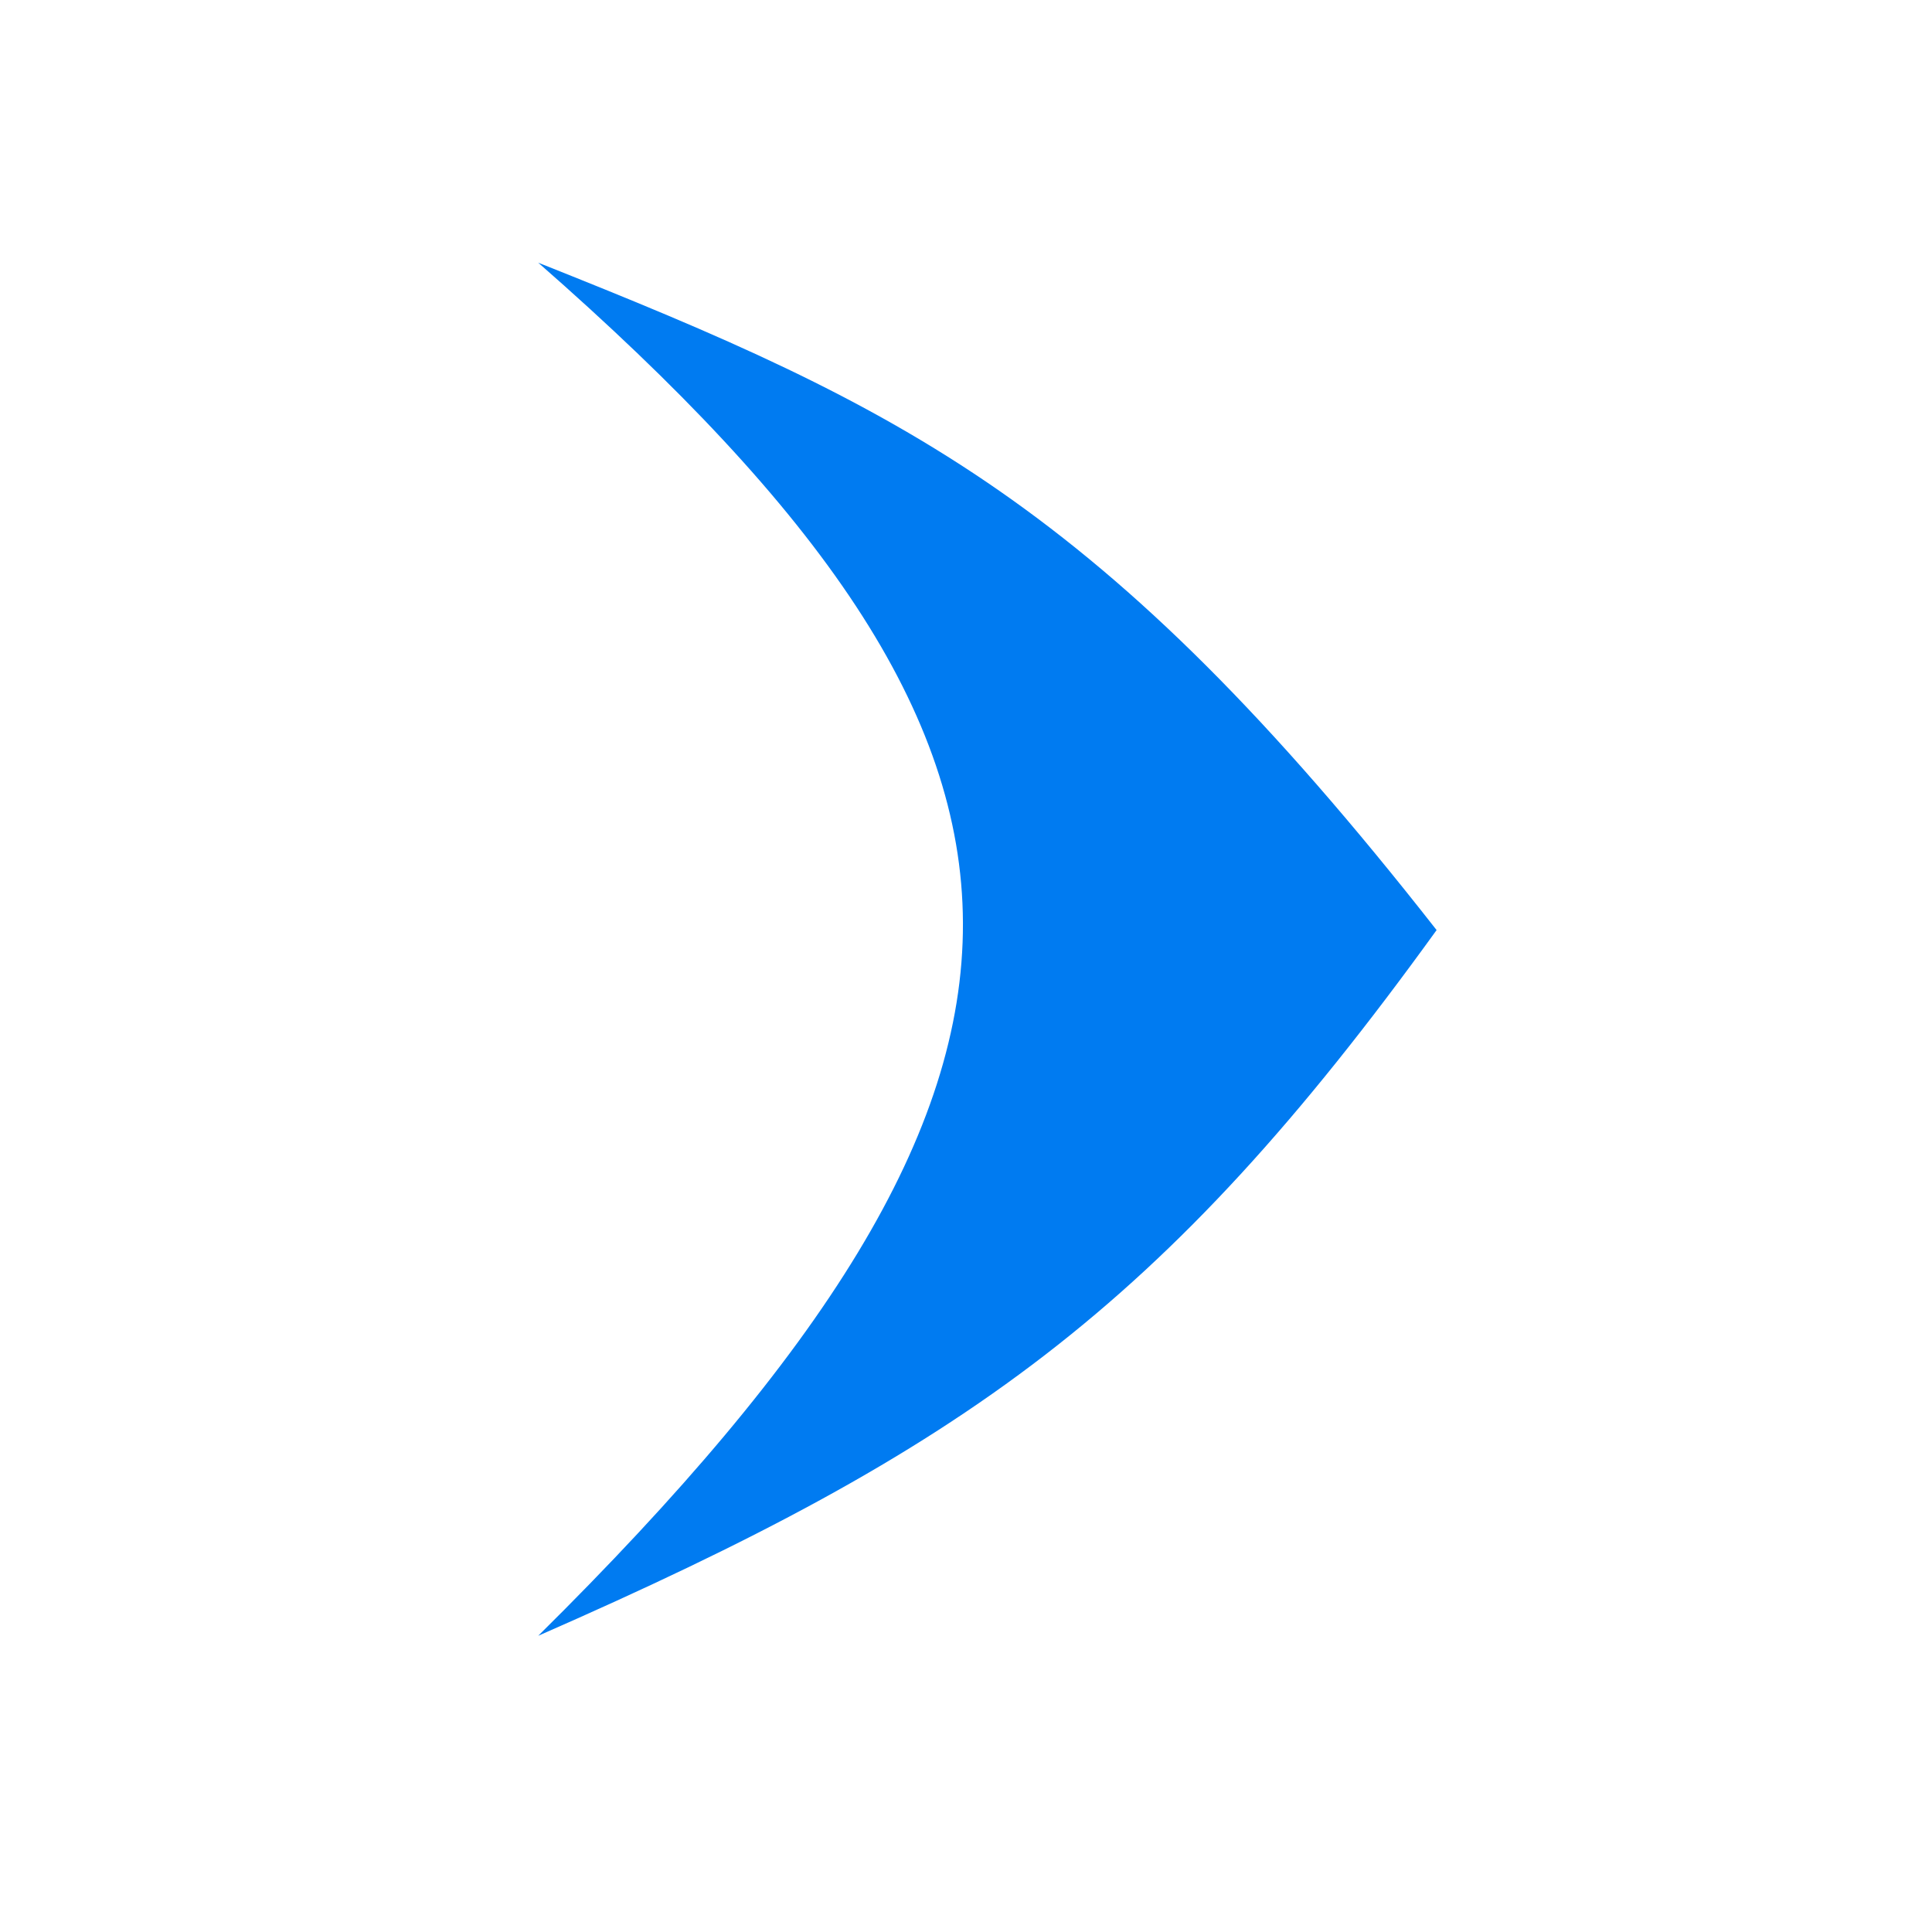 <?xml version="1.0" encoding="UTF-8" standalone="no"?>
<!-- Created with Inkscape (http://www.inkscape.org/) -->

<svg
   xmlns:dc="http://purl.org/dc/elements/1.1/"
   xmlns:cc="http://creativecommons.org/ns#"
   xmlns:rdf="http://www.w3.org/1999/02/22-rdf-syntax-ns#"
   xmlns:svg="http://www.w3.org/2000/svg"
   xmlns="http://www.w3.org/2000/svg"
   xmlns:sodipodi="http://sodipodi.sourceforge.net/DTD/sodipodi-0.dtd"
   xmlns:inkscape="http://www.inkscape.org/namespaces/inkscape"
   version="1.1"
   width="16"
   height="16"
   id="svg2"
   inkscape:version="0.48.1 r9760"
   sodipodi:docname="calendar-arrow-right.svg">
  <sodipodi:namedview
     pagecolor="#ffffff"
     bordercolor="#666666"
     borderopacity="1"
     objecttolerance="10"
     gridtolerance="10"
     guidetolerance="10"
     inkscape:pageopacity="0"
     inkscape:pageshadow="2"
     inkscape:window-width="1280"
     inkscape:window-height="754"
     id="namedview7"
     showgrid="false"
     inkscape:zoom="20.0625"
     inkscape:cx="8"
     inkscape:cy="8.5981308"
     inkscape:window-x="0"
     inkscape:window-y="22"
     inkscape:window-maximized="1"
     inkscape:current-layer="svg2" />
  <defs
     id="defs4" />
  <g
     transform="matrix(-1,0,0,1,16.918,-1036.422)"
     id="layer1"
     style="fill:#007bf1;fill-opacity:1">
    <path
       d="m 88.577,340.668 c -3.425,-4.754 -5.352,-4.701 -8.349,0 0.886,-3.061 1.461,-4.706 4.058,-7.5 2.306,2.286 3.153,3.932 4.291,7.5 z"
       transform="matrix(0,1.362,0.992,0,-325.482,929.327)"
       id="path18028"
       style="fill:#007bf1;fill-opacity:1;stroke:none;display:inline"
       inkscape:connector-curvature="0"
       sodipodi:nodetypes="cccc" />
  </g>
</svg>
